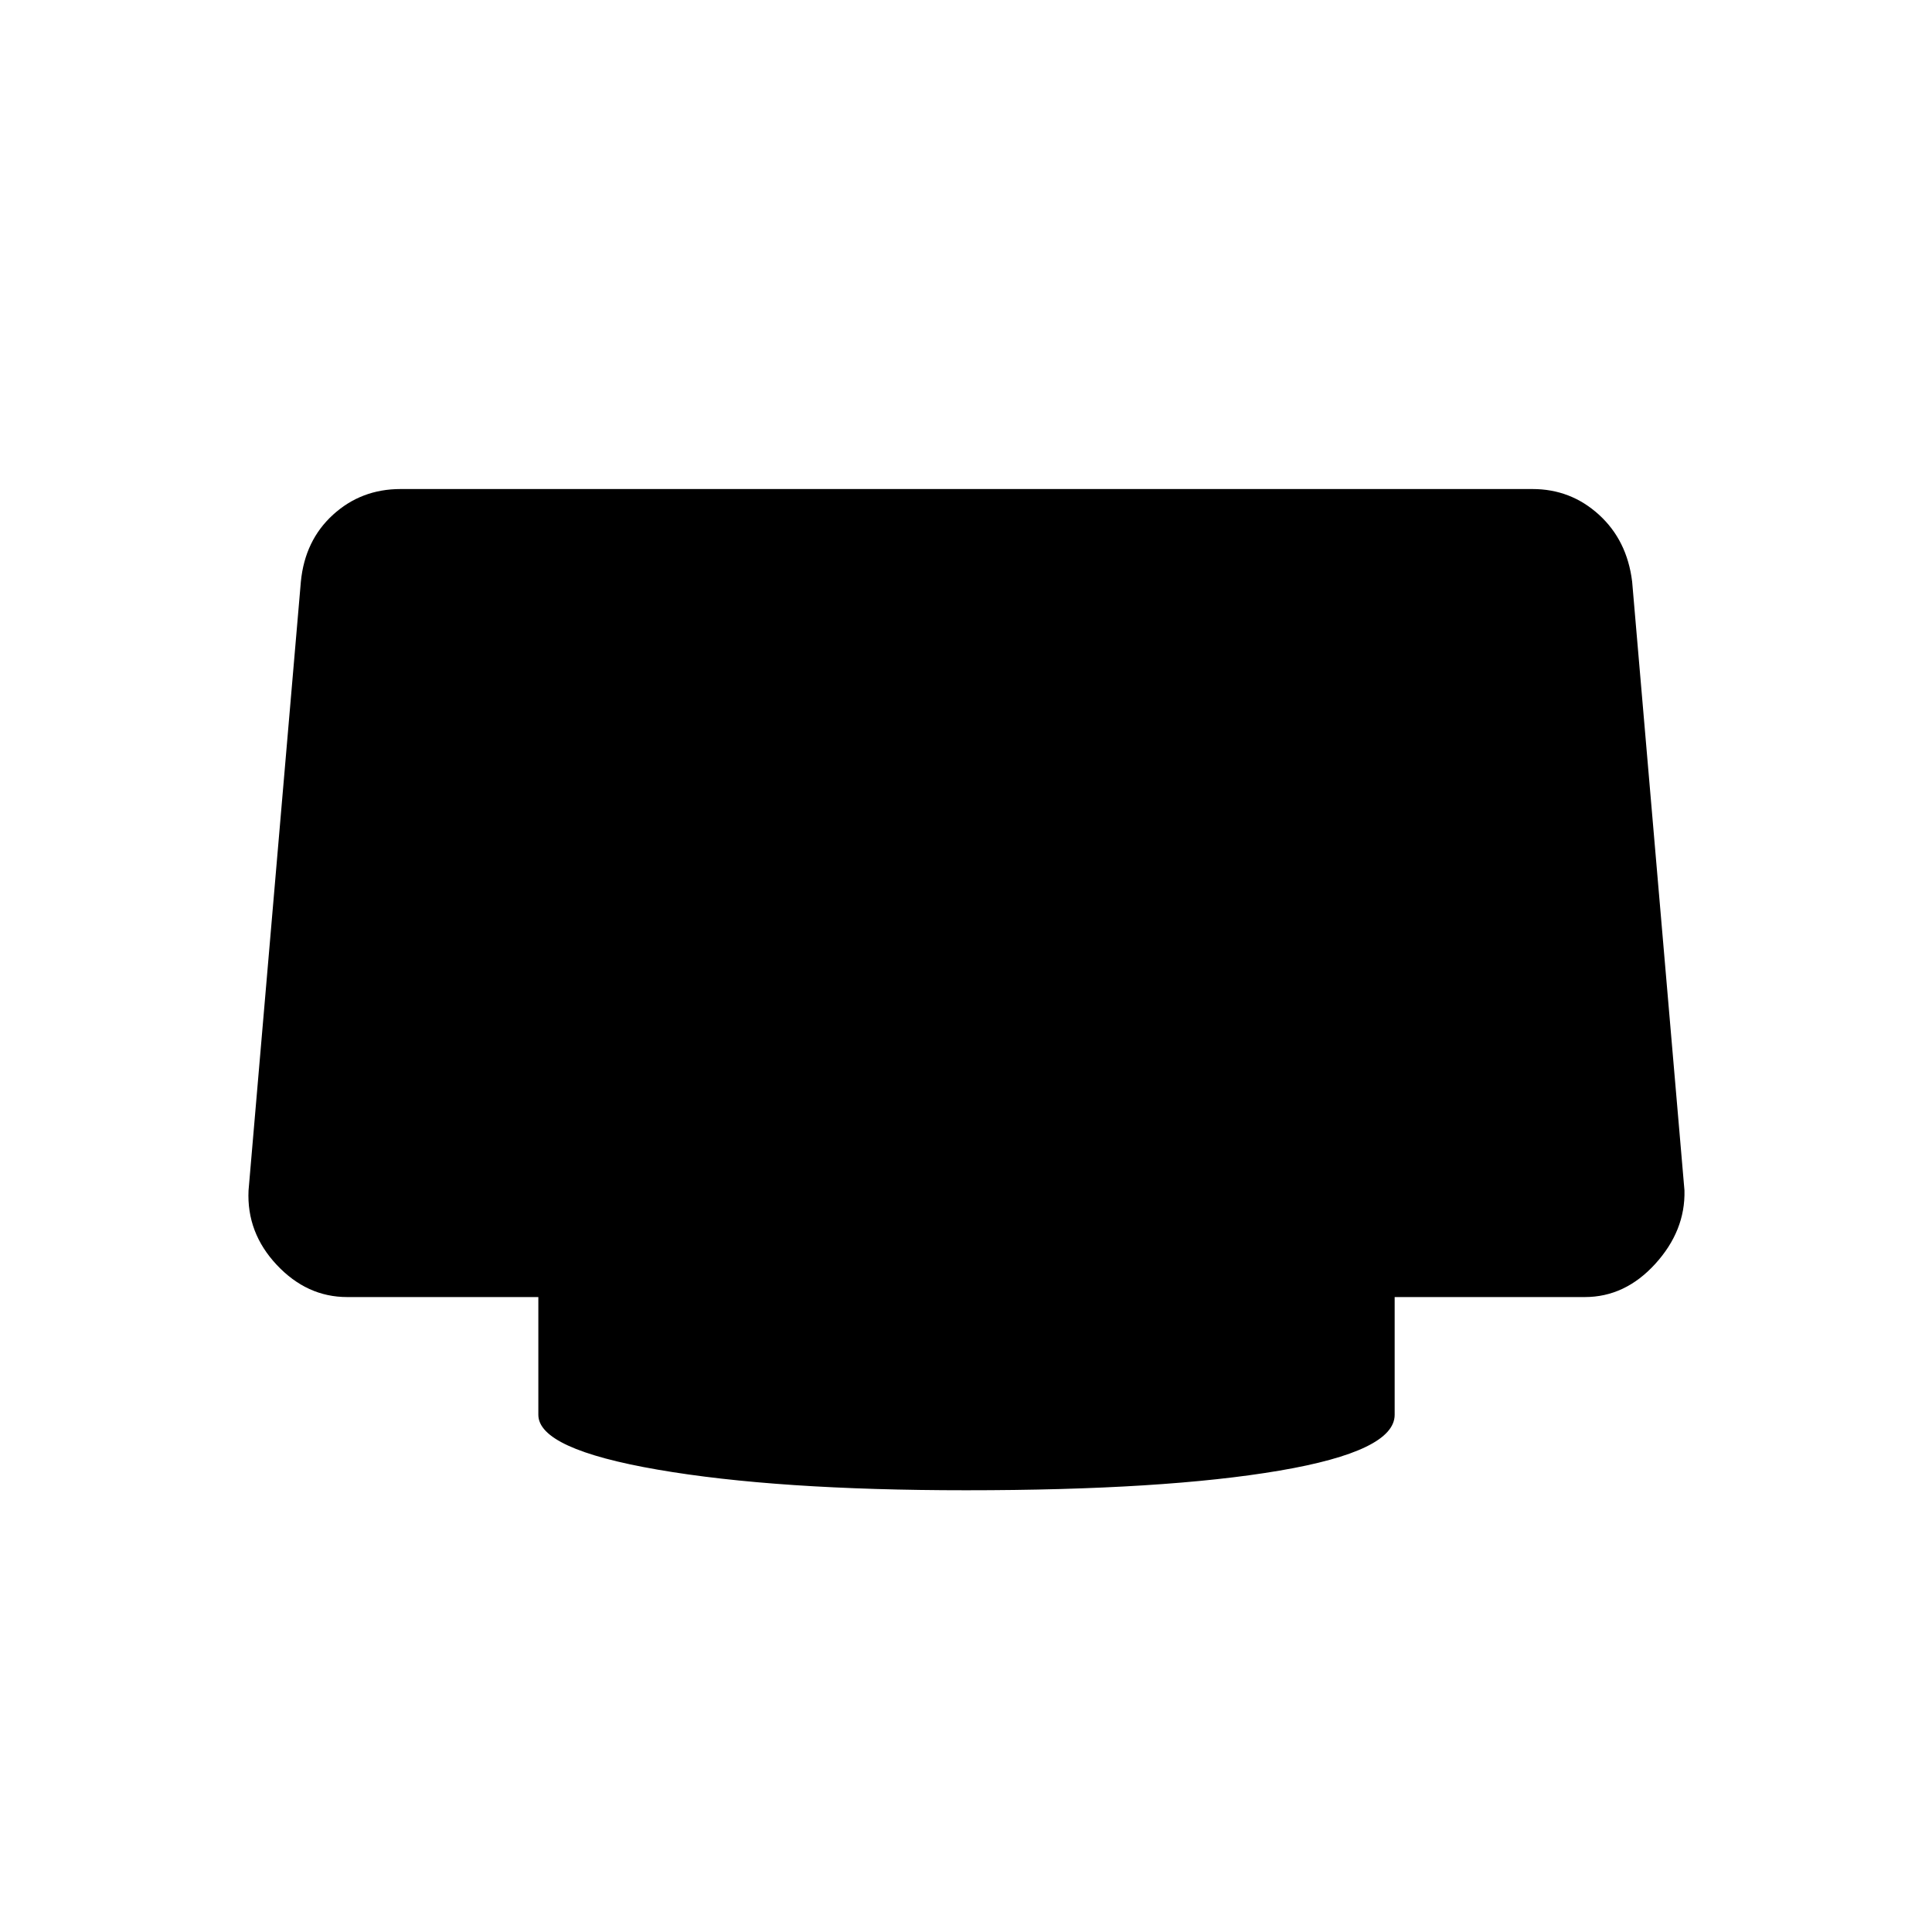 <svg xmlns="http://www.w3.org/2000/svg" height="20" viewBox="0 -960 960 960" width="20"><path d="M480-219.5q-94 0-153.25-10.25T267.5-257v-58.5h-95q-20 0-35-16t-14-37l26-302.5q2-20.5 16-33.25T199-717h562.5q19 0 33 12.75T811-671l26 302.5q.5 20-14.5 36.5t-35 16.5H693v58.5q0 18-57.25 27.75T480-219.5Z"/></svg>
